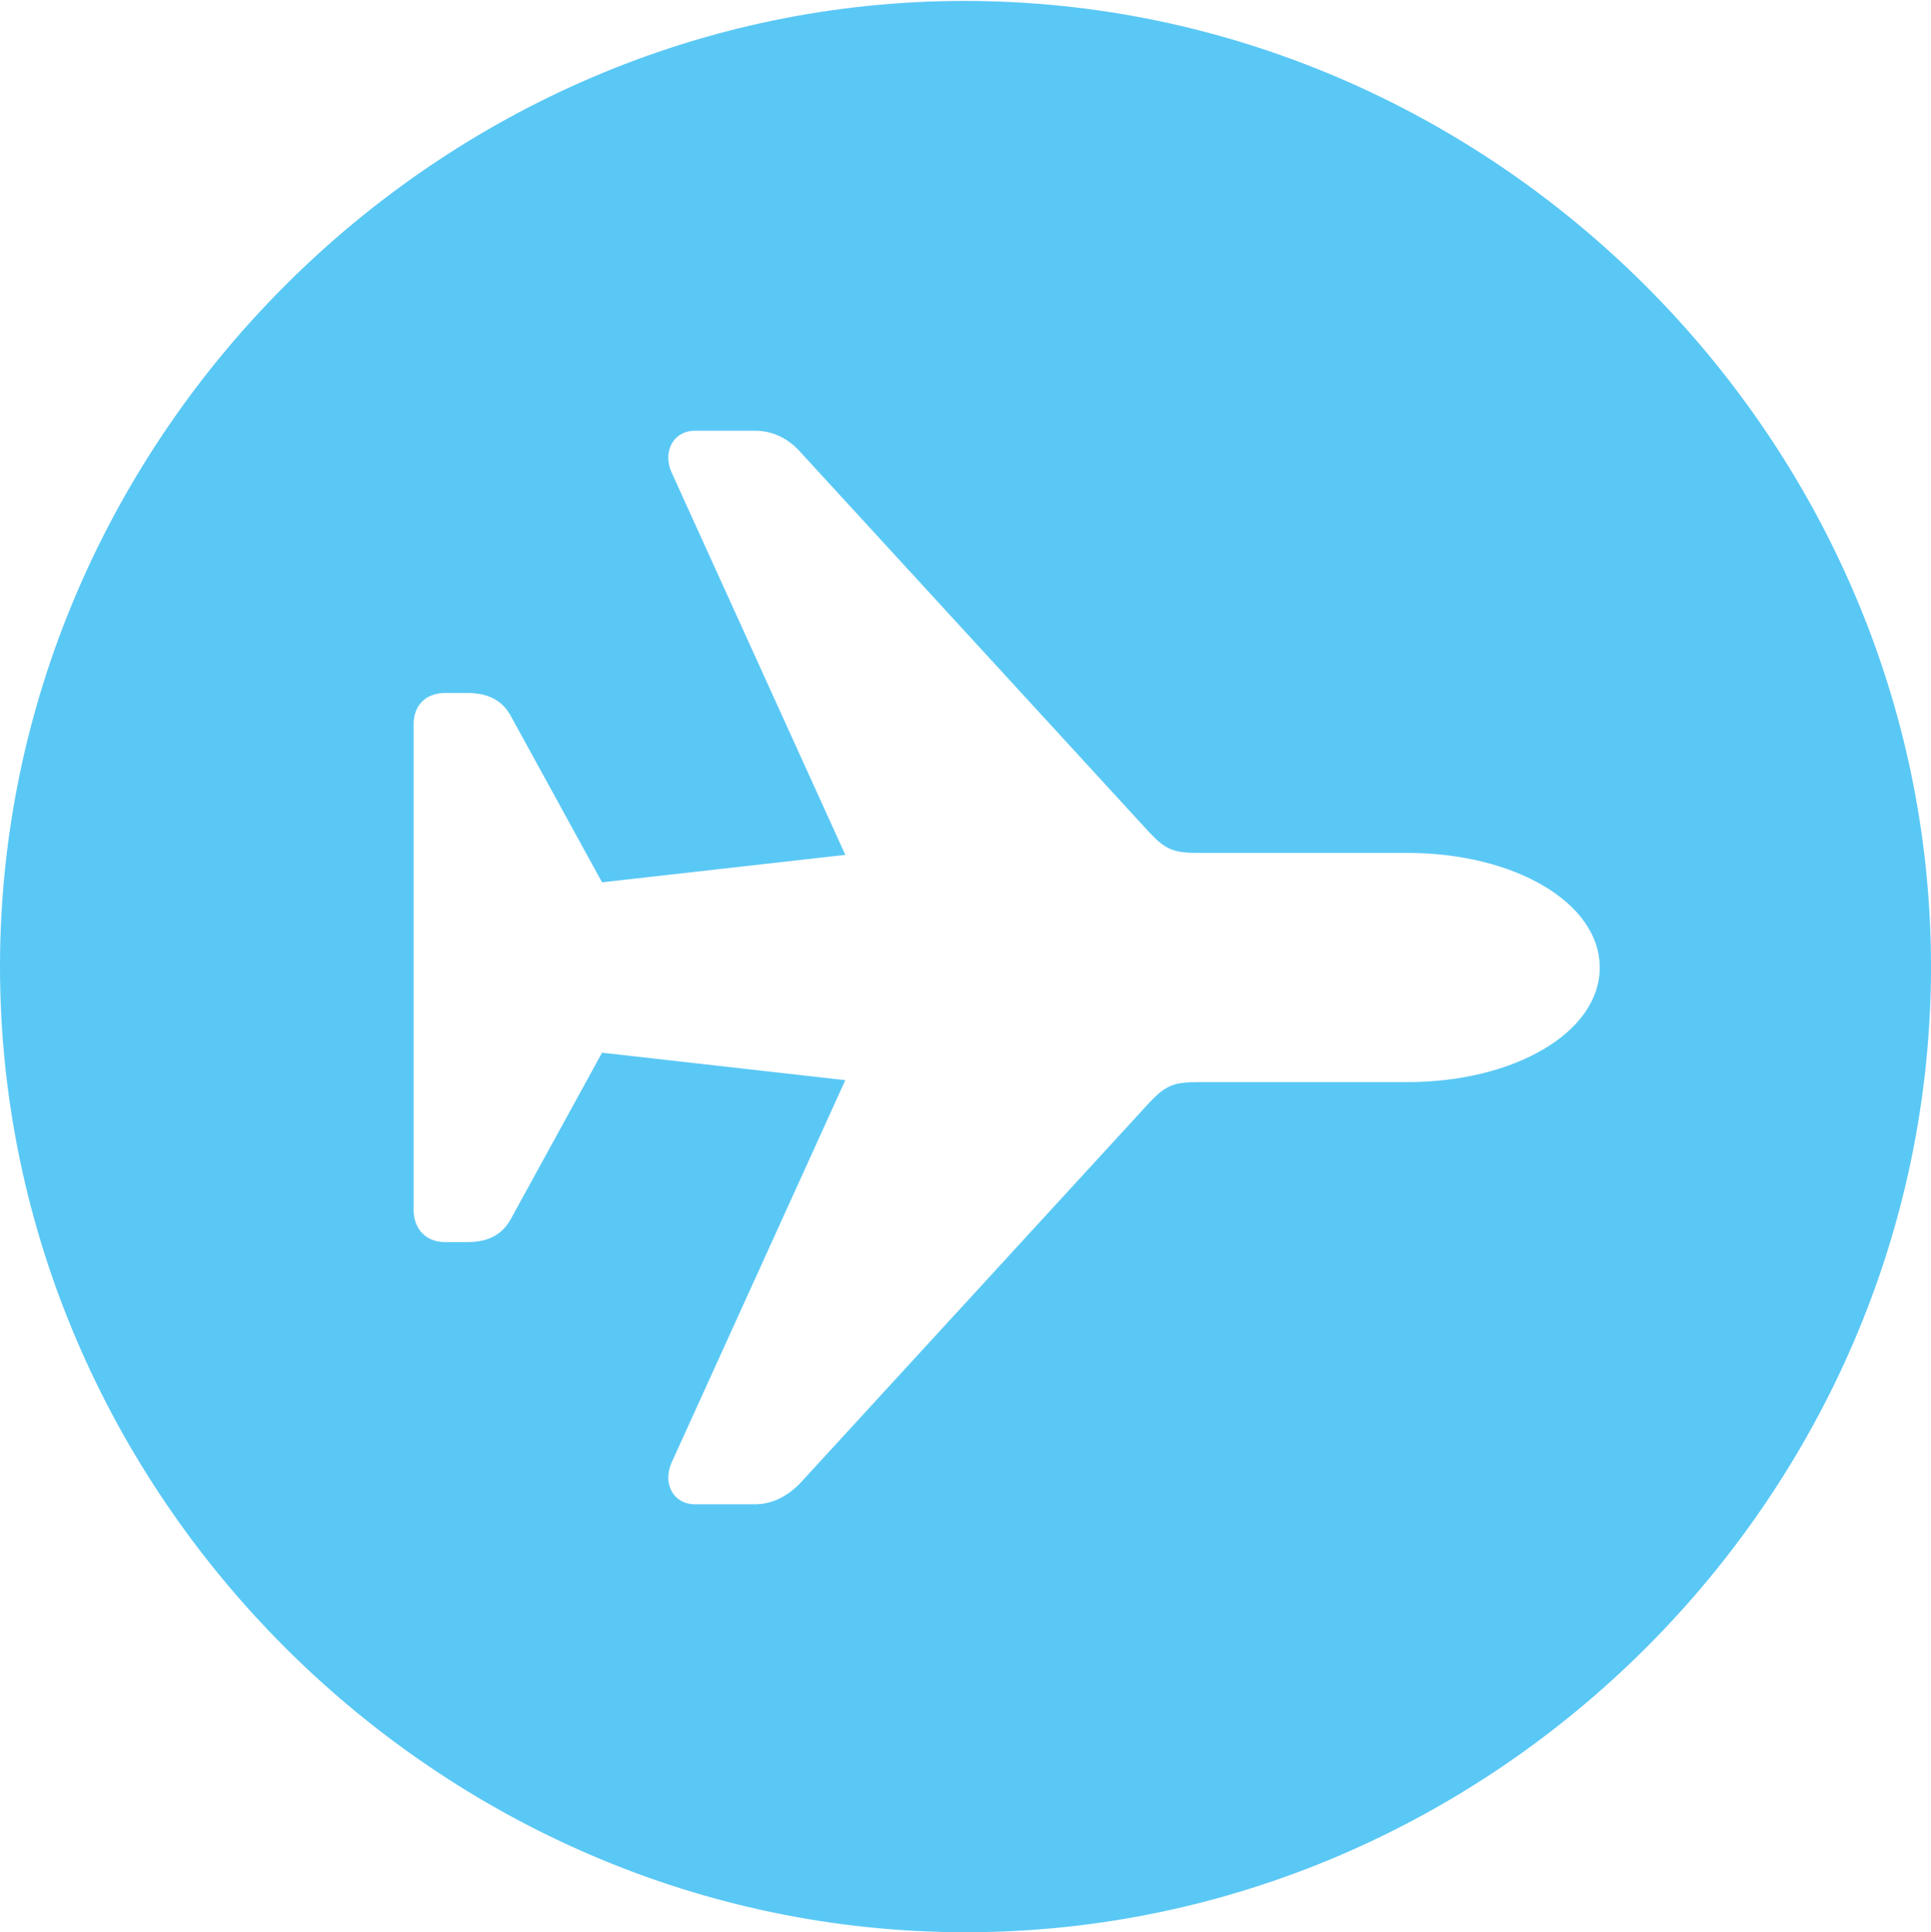 <?xml version="1.0" encoding="UTF-8"?>
<!--Generator: Apple Native CoreSVG 175.5-->
<!DOCTYPE svg
PUBLIC "-//W3C//DTD SVG 1.1//EN"
       "http://www.w3.org/Graphics/SVG/1.1/DTD/svg11.dtd">
<svg version="1.1" xmlns="http://www.w3.org/2000/svg" xmlns:xlink="http://www.w3.org/1999/xlink" width="24.902" height="24.915">
 <g>
  <rect height="24.915" opacity="0" width="24.902" x="0" y="0"/>
  <path d="M12.451 24.915C19.263 24.915 24.902 19.275 24.902 12.463C24.902 5.664 19.25 0.012 12.439 0.012C5.64 0.012 0 5.664 0 12.463C0 19.275 5.652 24.915 12.451 24.915ZM20.63 12.476C20.63 13.318 19.519 13.953 18.152 13.953L15.454 13.953C15.124 13.953 15.027 14.002 14.819 14.221L10.327 19.116C10.168 19.287 9.961 19.397 9.741 19.397L8.96 19.397C8.691 19.397 8.545 19.141 8.655 18.872L10.901 13.928L7.764 13.574L6.592 15.71C6.482 15.918 6.299 16.016 6.03 16.016L5.737 16.016C5.493 16.016 5.334 15.845 5.334 15.601L5.334 9.338C5.334 9.094 5.493 8.936 5.737 8.936L6.03 8.936C6.299 8.936 6.482 9.033 6.592 9.241L7.764 11.377L10.901 11.023L8.655 6.079C8.545 5.811 8.691 5.554 8.96 5.554L9.741 5.554C9.961 5.554 10.168 5.652 10.327 5.835L14.819 10.73C15.027 10.95 15.124 10.998 15.454 10.998L18.152 10.998C19.519 10.998 20.63 11.633 20.63 12.476Z" fill="#5ac8f5"/>
 </g>
</svg>
